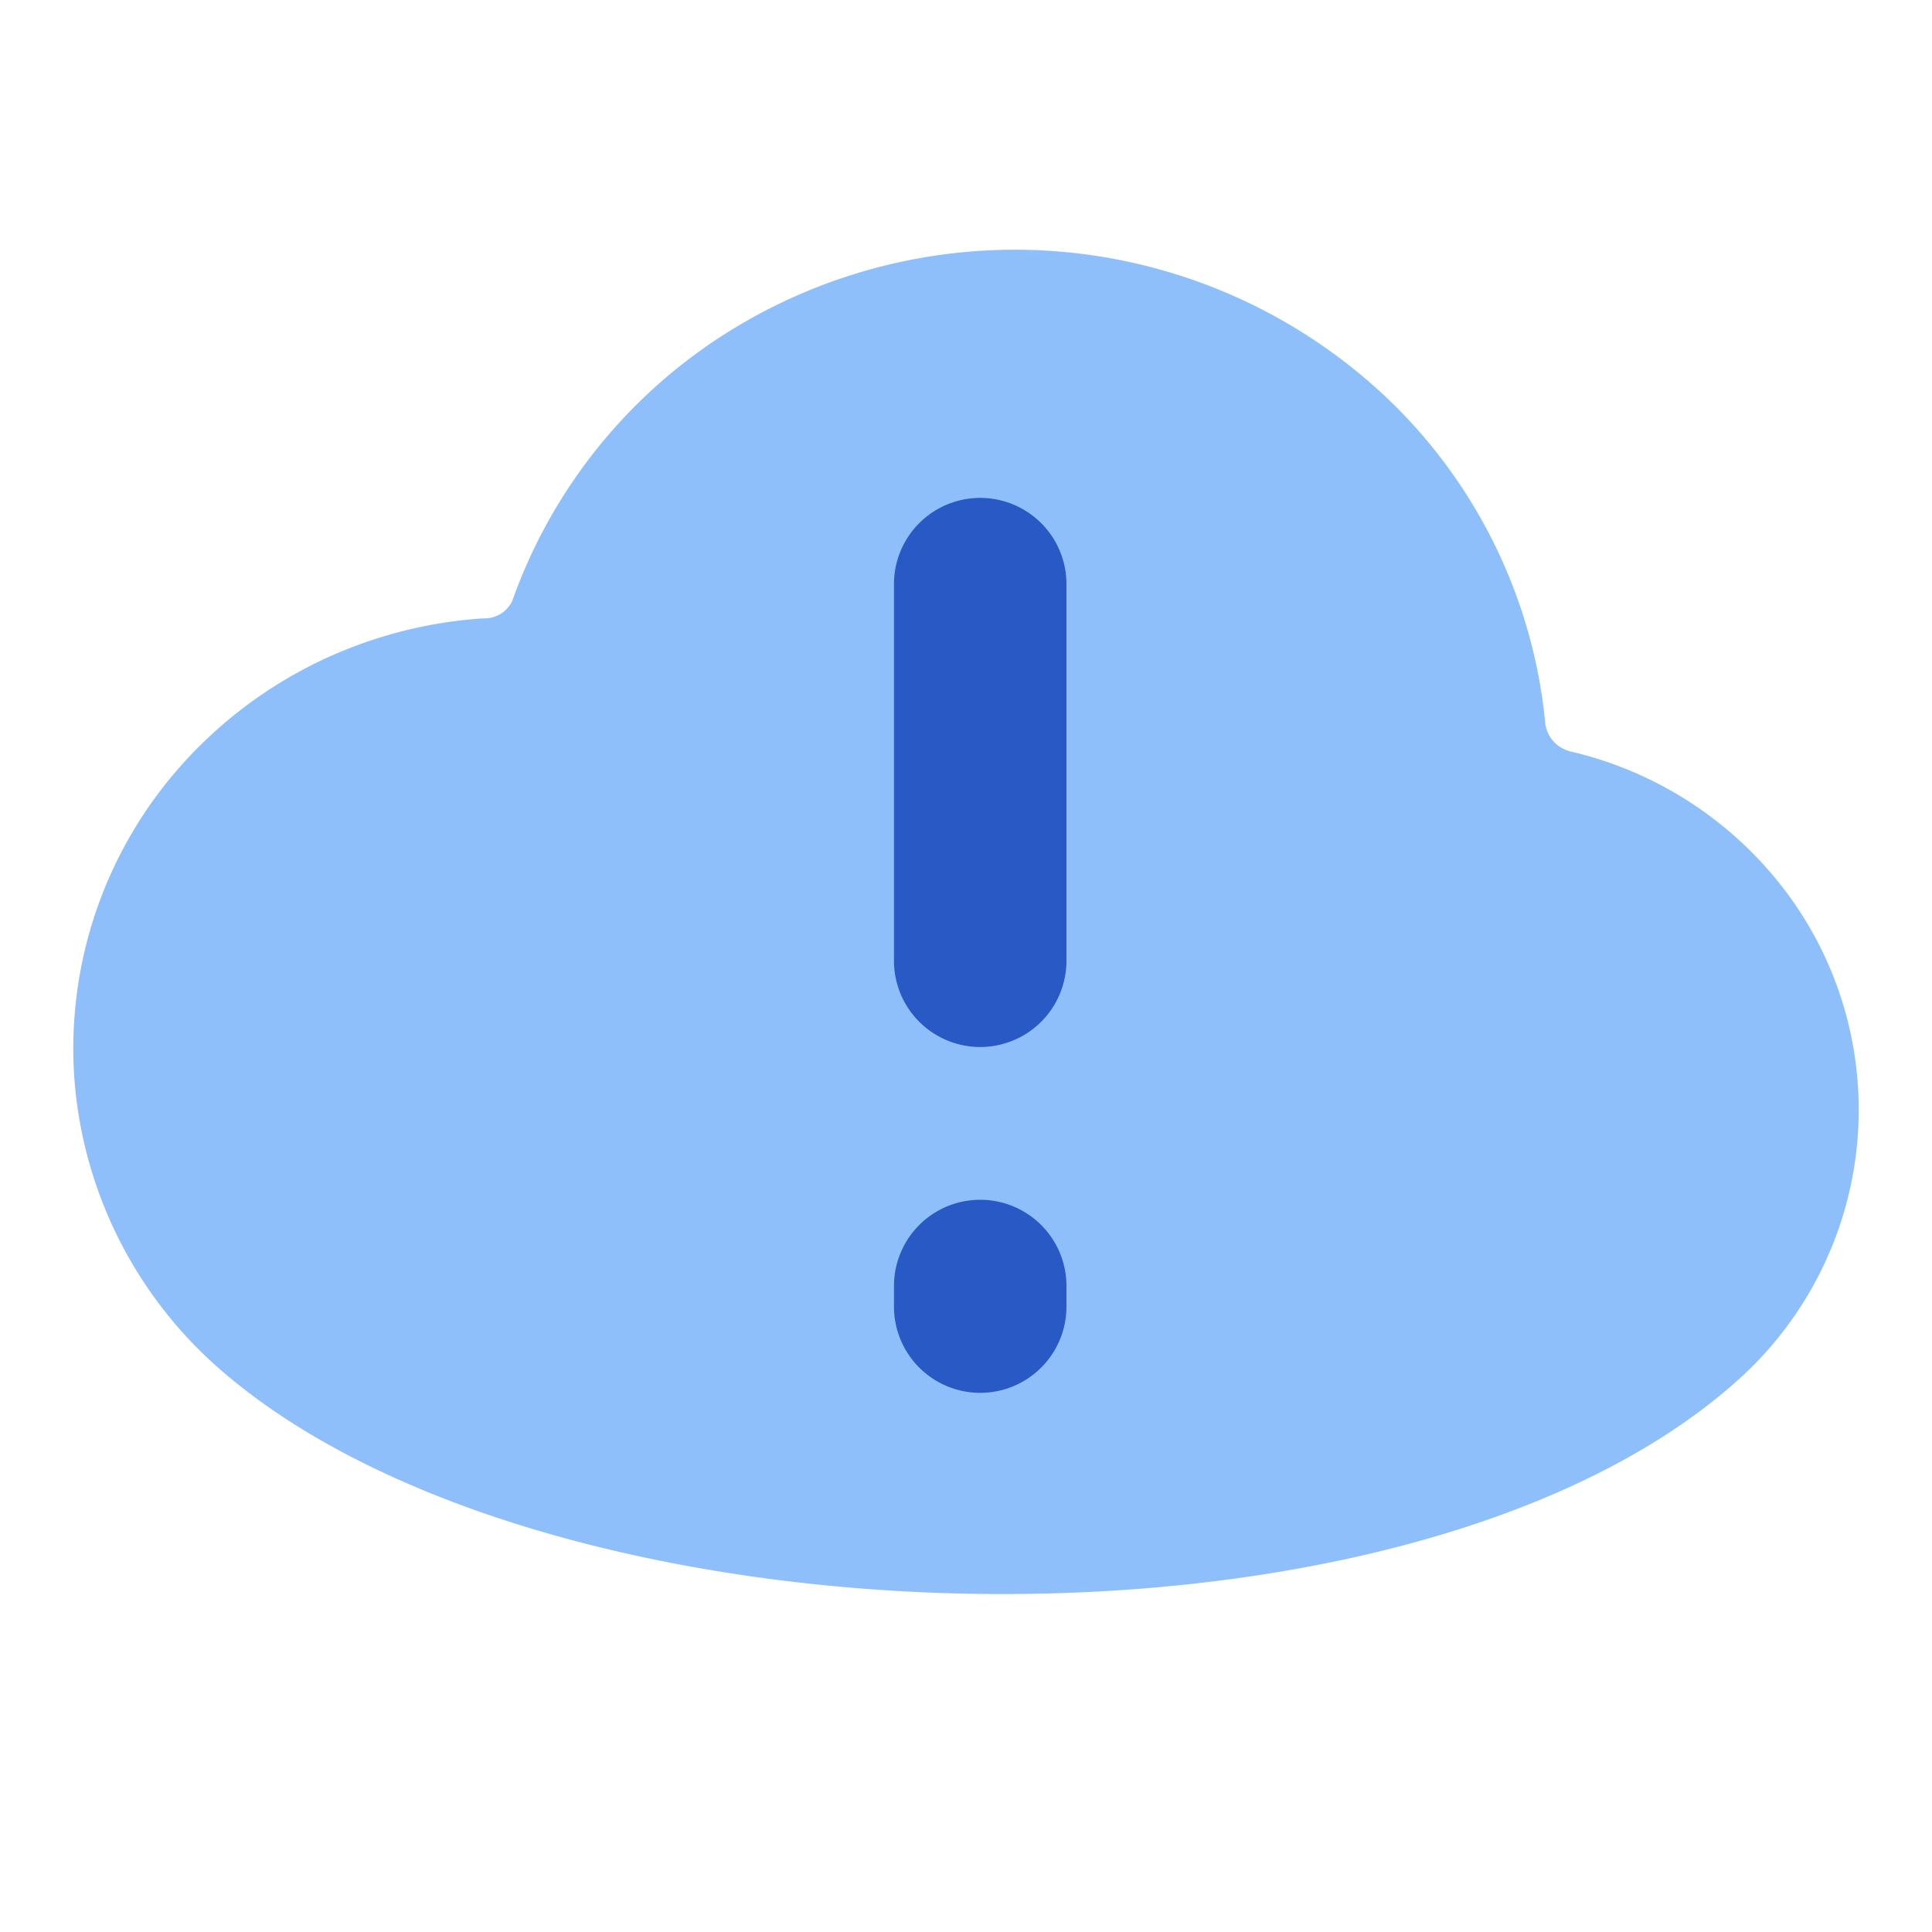 <svg xmlns="http://www.w3.org/2000/svg" fill="none" viewBox="0 0 14 14" id="Cloud-Warning--Streamline-Flex">
  <desc>
    Cloud Warning Streamline Icon: https://streamlinehq.com
  </desc>
  <g id="cloud-warning--cloud-network-internet-server-warning-alert">
    <path id="Vector" fill="#8fbffa" d="M11.37 5.442a0.238 0.238 0 0 1 -0.172 -0.196 3.75 3.75 0 0 0 -1.074 -2.29 3.92 3.92 0 0 0 -4.813 -0.572 3.796 3.796 0 0 0 -1.6 1.973 0.224 0.224 0 0 1 -0.21 0.124 3.233 3.233 0 0 0 -1.199 0.317 3.193 3.193 0 0 0 -0.984 0.743 3.083 3.083 0 0 0 -0.78 2.263A3.1 3.1 0 0 0 1.62 9.945c2.39 2.048 8.534 2.205 10.946 0.08a2.63 2.63 0 0 0 0.406 -3.522 2.725 2.725 0 0 0 -1.602 -1.06Z" stroke-width="1"></path>
    <path id="Union" fill="#2859c5" fill-rule="evenodd" d="M7.728 4.233a0.625 0.625 0 1 0 -1.25 0v2.729a0.625 0.625 0 1 0 1.25 0v-2.73Zm0 5.086a0.625 0.625 0 1 0 -1.25 0v0.149a0.625 0.625 0 1 0 1.25 0v-0.15Z" clip-rule="evenodd" stroke-width="1"></path>
  </g>
</svg>